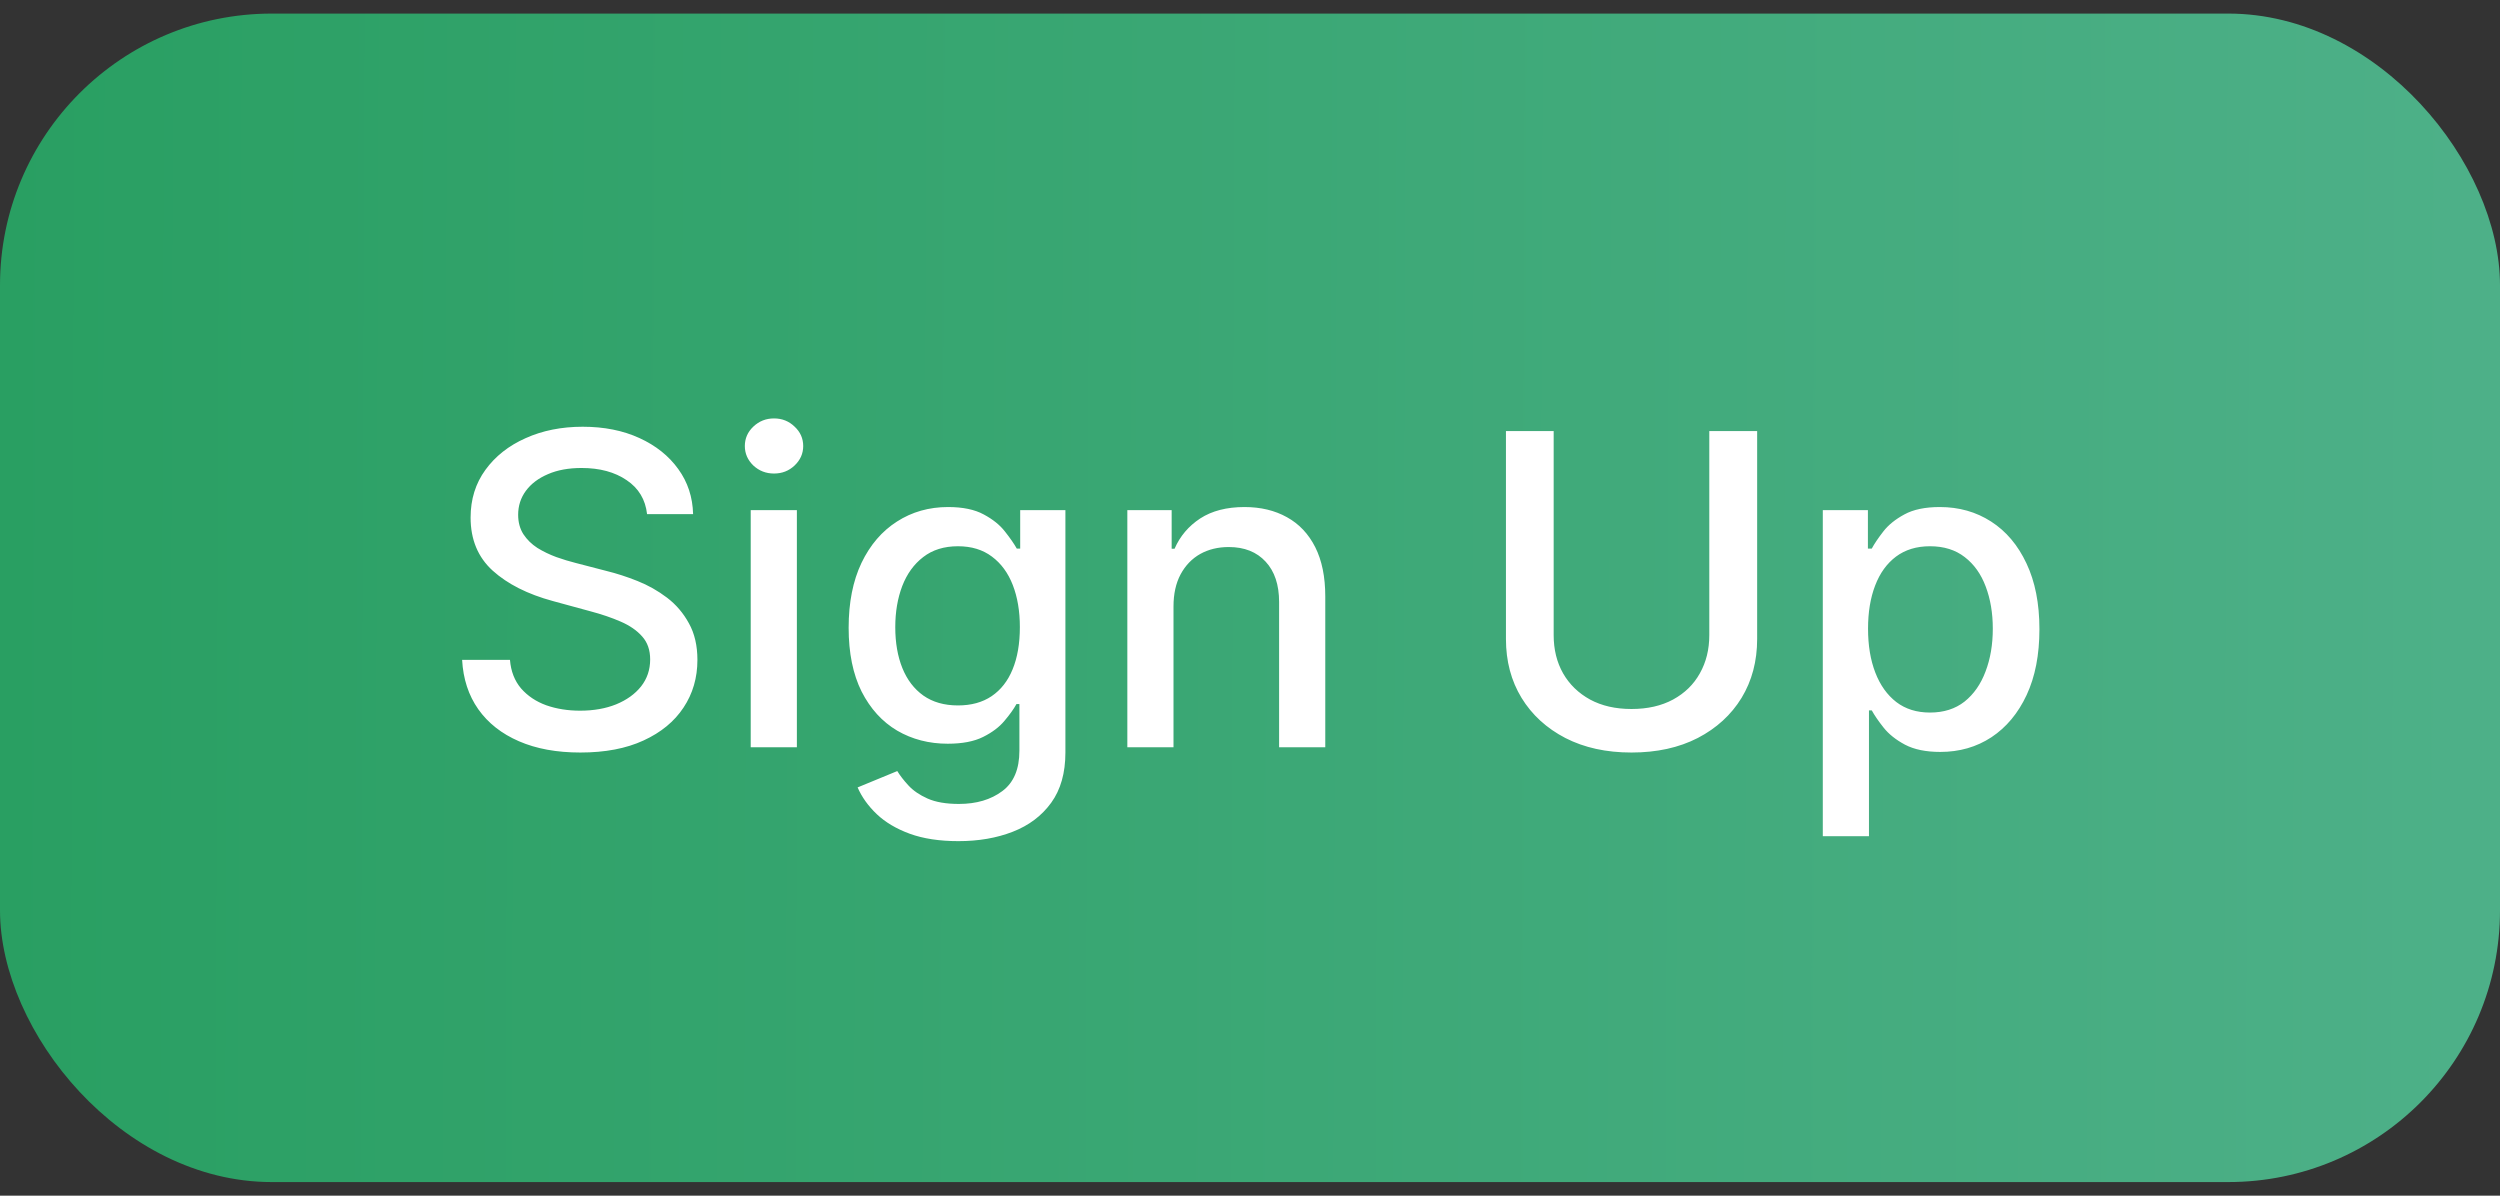<svg width="92" height="44" viewBox="0 0 92 44" fill="none" xmlns="http://www.w3.org/2000/svg">
<rect x="0" y="0" width="92" height="44" fill="#333333" stroke="none"/>
<rect y="0.5" width="92" height="43" rx="10" fill="url(#paint0_linear_730_1380)"/>
<path d="M23.812 18.921C23.752 18.383 23.502 17.966 23.062 17.671C22.623 17.371 22.07 17.222 21.403 17.222C20.926 17.222 20.513 17.297 20.165 17.449C19.816 17.597 19.546 17.801 19.352 18.062C19.163 18.32 19.068 18.614 19.068 18.943C19.068 19.22 19.133 19.458 19.261 19.659C19.394 19.86 19.566 20.028 19.778 20.165C19.994 20.297 20.225 20.409 20.472 20.5C20.718 20.587 20.954 20.659 21.182 20.716L22.318 21.011C22.689 21.102 23.07 21.225 23.46 21.381C23.85 21.536 24.212 21.741 24.546 21.994C24.879 22.248 25.148 22.562 25.352 22.938C25.561 23.312 25.665 23.761 25.665 24.284C25.665 24.943 25.494 25.528 25.153 26.04C24.816 26.551 24.326 26.954 23.682 27.25C23.042 27.546 22.267 27.693 21.358 27.693C20.487 27.693 19.733 27.555 19.097 27.278C18.46 27.002 17.962 26.61 17.602 26.102C17.242 25.591 17.044 24.985 17.006 24.284H18.767C18.801 24.704 18.938 25.055 19.176 25.335C19.419 25.612 19.727 25.818 20.102 25.954C20.481 26.087 20.896 26.153 21.347 26.153C21.843 26.153 22.284 26.076 22.671 25.921C23.061 25.761 23.367 25.542 23.591 25.261C23.814 24.977 23.926 24.646 23.926 24.267C23.926 23.922 23.828 23.64 23.631 23.421C23.438 23.201 23.174 23.019 22.841 22.875C22.511 22.731 22.138 22.604 21.722 22.494L20.347 22.119C19.415 21.866 18.676 21.492 18.131 21C17.589 20.508 17.318 19.856 17.318 19.046C17.318 18.375 17.5 17.79 17.864 17.29C18.227 16.79 18.72 16.401 19.341 16.125C19.962 15.845 20.663 15.704 21.443 15.704C22.231 15.704 22.926 15.843 23.528 16.119C24.134 16.396 24.612 16.776 24.96 17.261C25.309 17.742 25.491 18.296 25.506 18.921H23.812ZM27.626 27.5V18.773H29.325V27.5H27.626ZM28.484 17.426C28.189 17.426 27.935 17.328 27.723 17.131C27.515 16.93 27.41 16.691 27.41 16.415C27.41 16.134 27.515 15.896 27.723 15.699C27.935 15.498 28.189 15.398 28.484 15.398C28.78 15.398 29.032 15.498 29.24 15.699C29.452 15.896 29.558 16.134 29.558 16.415C29.558 16.691 29.452 16.93 29.24 17.131C29.032 17.328 28.78 17.426 28.484 17.426ZM35.27 30.954C34.577 30.954 33.98 30.864 33.48 30.682C32.984 30.5 32.579 30.259 32.264 29.96C31.95 29.661 31.715 29.333 31.56 28.977L33.02 28.375C33.122 28.542 33.258 28.718 33.429 28.903C33.603 29.093 33.838 29.254 34.133 29.386C34.433 29.519 34.817 29.585 35.287 29.585C35.931 29.585 36.463 29.428 36.883 29.114C37.304 28.803 37.514 28.307 37.514 27.625V25.909H37.406C37.304 26.095 37.156 26.301 36.963 26.528C36.774 26.756 36.512 26.953 36.179 27.119C35.846 27.286 35.412 27.369 34.878 27.369C34.188 27.369 33.567 27.208 33.014 26.886C32.465 26.561 32.029 26.081 31.707 25.449C31.389 24.812 31.23 24.03 31.23 23.102C31.23 22.174 31.387 21.379 31.702 20.716C32.02 20.053 32.456 19.546 33.008 19.193C33.562 18.837 34.188 18.659 34.889 18.659C35.431 18.659 35.868 18.75 36.202 18.932C36.535 19.11 36.794 19.318 36.98 19.557C37.169 19.796 37.315 20.006 37.418 20.188H37.543V18.773H39.207V27.693C39.207 28.443 39.033 29.059 38.685 29.54C38.336 30.021 37.865 30.377 37.27 30.608C36.679 30.839 36.012 30.954 35.27 30.954ZM35.253 25.96C35.742 25.96 36.154 25.847 36.492 25.619C36.832 25.388 37.09 25.059 37.264 24.631C37.442 24.199 37.531 23.682 37.531 23.079C37.531 22.492 37.444 21.975 37.27 21.528C37.096 21.081 36.84 20.733 36.503 20.483C36.166 20.229 35.749 20.102 35.253 20.102C34.742 20.102 34.315 20.235 33.974 20.5C33.633 20.761 33.376 21.117 33.202 21.568C33.031 22.019 32.946 22.523 32.946 23.079C32.946 23.651 33.033 24.153 33.207 24.585C33.382 25.017 33.639 25.354 33.98 25.597C34.325 25.839 34.749 25.96 35.253 25.96ZM43.185 22.318V27.5H41.486V18.773H43.117V20.193H43.224C43.425 19.731 43.74 19.36 44.168 19.079C44.599 18.799 45.143 18.659 45.798 18.659C46.393 18.659 46.914 18.784 47.361 19.034C47.808 19.28 48.154 19.648 48.401 20.136C48.647 20.625 48.77 21.229 48.77 21.949V27.5H47.071V22.153C47.071 21.521 46.906 21.026 46.577 20.671C46.247 20.311 45.794 20.131 45.219 20.131C44.825 20.131 44.474 20.216 44.168 20.386C43.865 20.557 43.624 20.807 43.446 21.136C43.272 21.462 43.185 21.856 43.185 22.318ZM62.902 15.864H64.663V23.517C64.663 24.331 64.472 25.053 64.09 25.682C63.707 26.307 63.169 26.799 62.476 27.159C61.783 27.515 60.97 27.693 60.038 27.693C59.11 27.693 58.3 27.515 57.606 27.159C56.913 26.799 56.376 26.307 55.993 25.682C55.61 25.053 55.419 24.331 55.419 23.517V15.864H57.175V23.375C57.175 23.901 57.29 24.369 57.521 24.778C57.756 25.188 58.088 25.509 58.516 25.744C58.944 25.975 59.451 26.091 60.038 26.091C60.629 26.091 61.139 25.975 61.567 25.744C61.999 25.509 62.328 25.188 62.555 24.778C62.786 24.369 62.902 23.901 62.902 23.375V15.864ZM67.079 30.773V18.773H68.739V20.188H68.881C68.979 20.006 69.121 19.796 69.307 19.557C69.492 19.318 69.75 19.11 70.079 18.932C70.409 18.75 70.845 18.659 71.386 18.659C72.091 18.659 72.72 18.837 73.273 19.193C73.826 19.549 74.26 20.062 74.574 20.733C74.892 21.403 75.051 22.21 75.051 23.153C75.051 24.097 74.894 24.905 74.579 25.579C74.265 26.25 73.833 26.767 73.284 27.131C72.735 27.491 72.108 27.671 71.403 27.671C70.873 27.671 70.439 27.581 70.102 27.403C69.769 27.225 69.508 27.017 69.318 26.778C69.129 26.54 68.983 26.328 68.881 26.142H68.778V30.773H67.079ZM68.744 23.136C68.744 23.75 68.833 24.288 69.011 24.75C69.189 25.212 69.447 25.574 69.784 25.835C70.121 26.093 70.534 26.222 71.023 26.222C71.53 26.222 71.954 26.087 72.296 25.818C72.636 25.546 72.894 25.176 73.068 24.71C73.246 24.244 73.335 23.72 73.335 23.136C73.335 22.561 73.248 22.044 73.074 21.585C72.903 21.127 72.646 20.765 72.301 20.5C71.96 20.235 71.534 20.102 71.023 20.102C70.53 20.102 70.114 20.229 69.773 20.483C69.436 20.737 69.18 21.091 69.006 21.546C68.831 22 68.744 22.53 68.744 23.136Z" fill="white"/>
<defs>
<linearGradient id="paint0_linear_730_1380" x1="-5.1552e-07" y1="20.346" x2="90.735" y2="20.669" gradientUnits="userSpaceOnUse">
<stop stop-color="#299F62"/>
<stop offset="1" stop-color="#4DB088"/>
</linearGradient>
</defs>
</svg>
